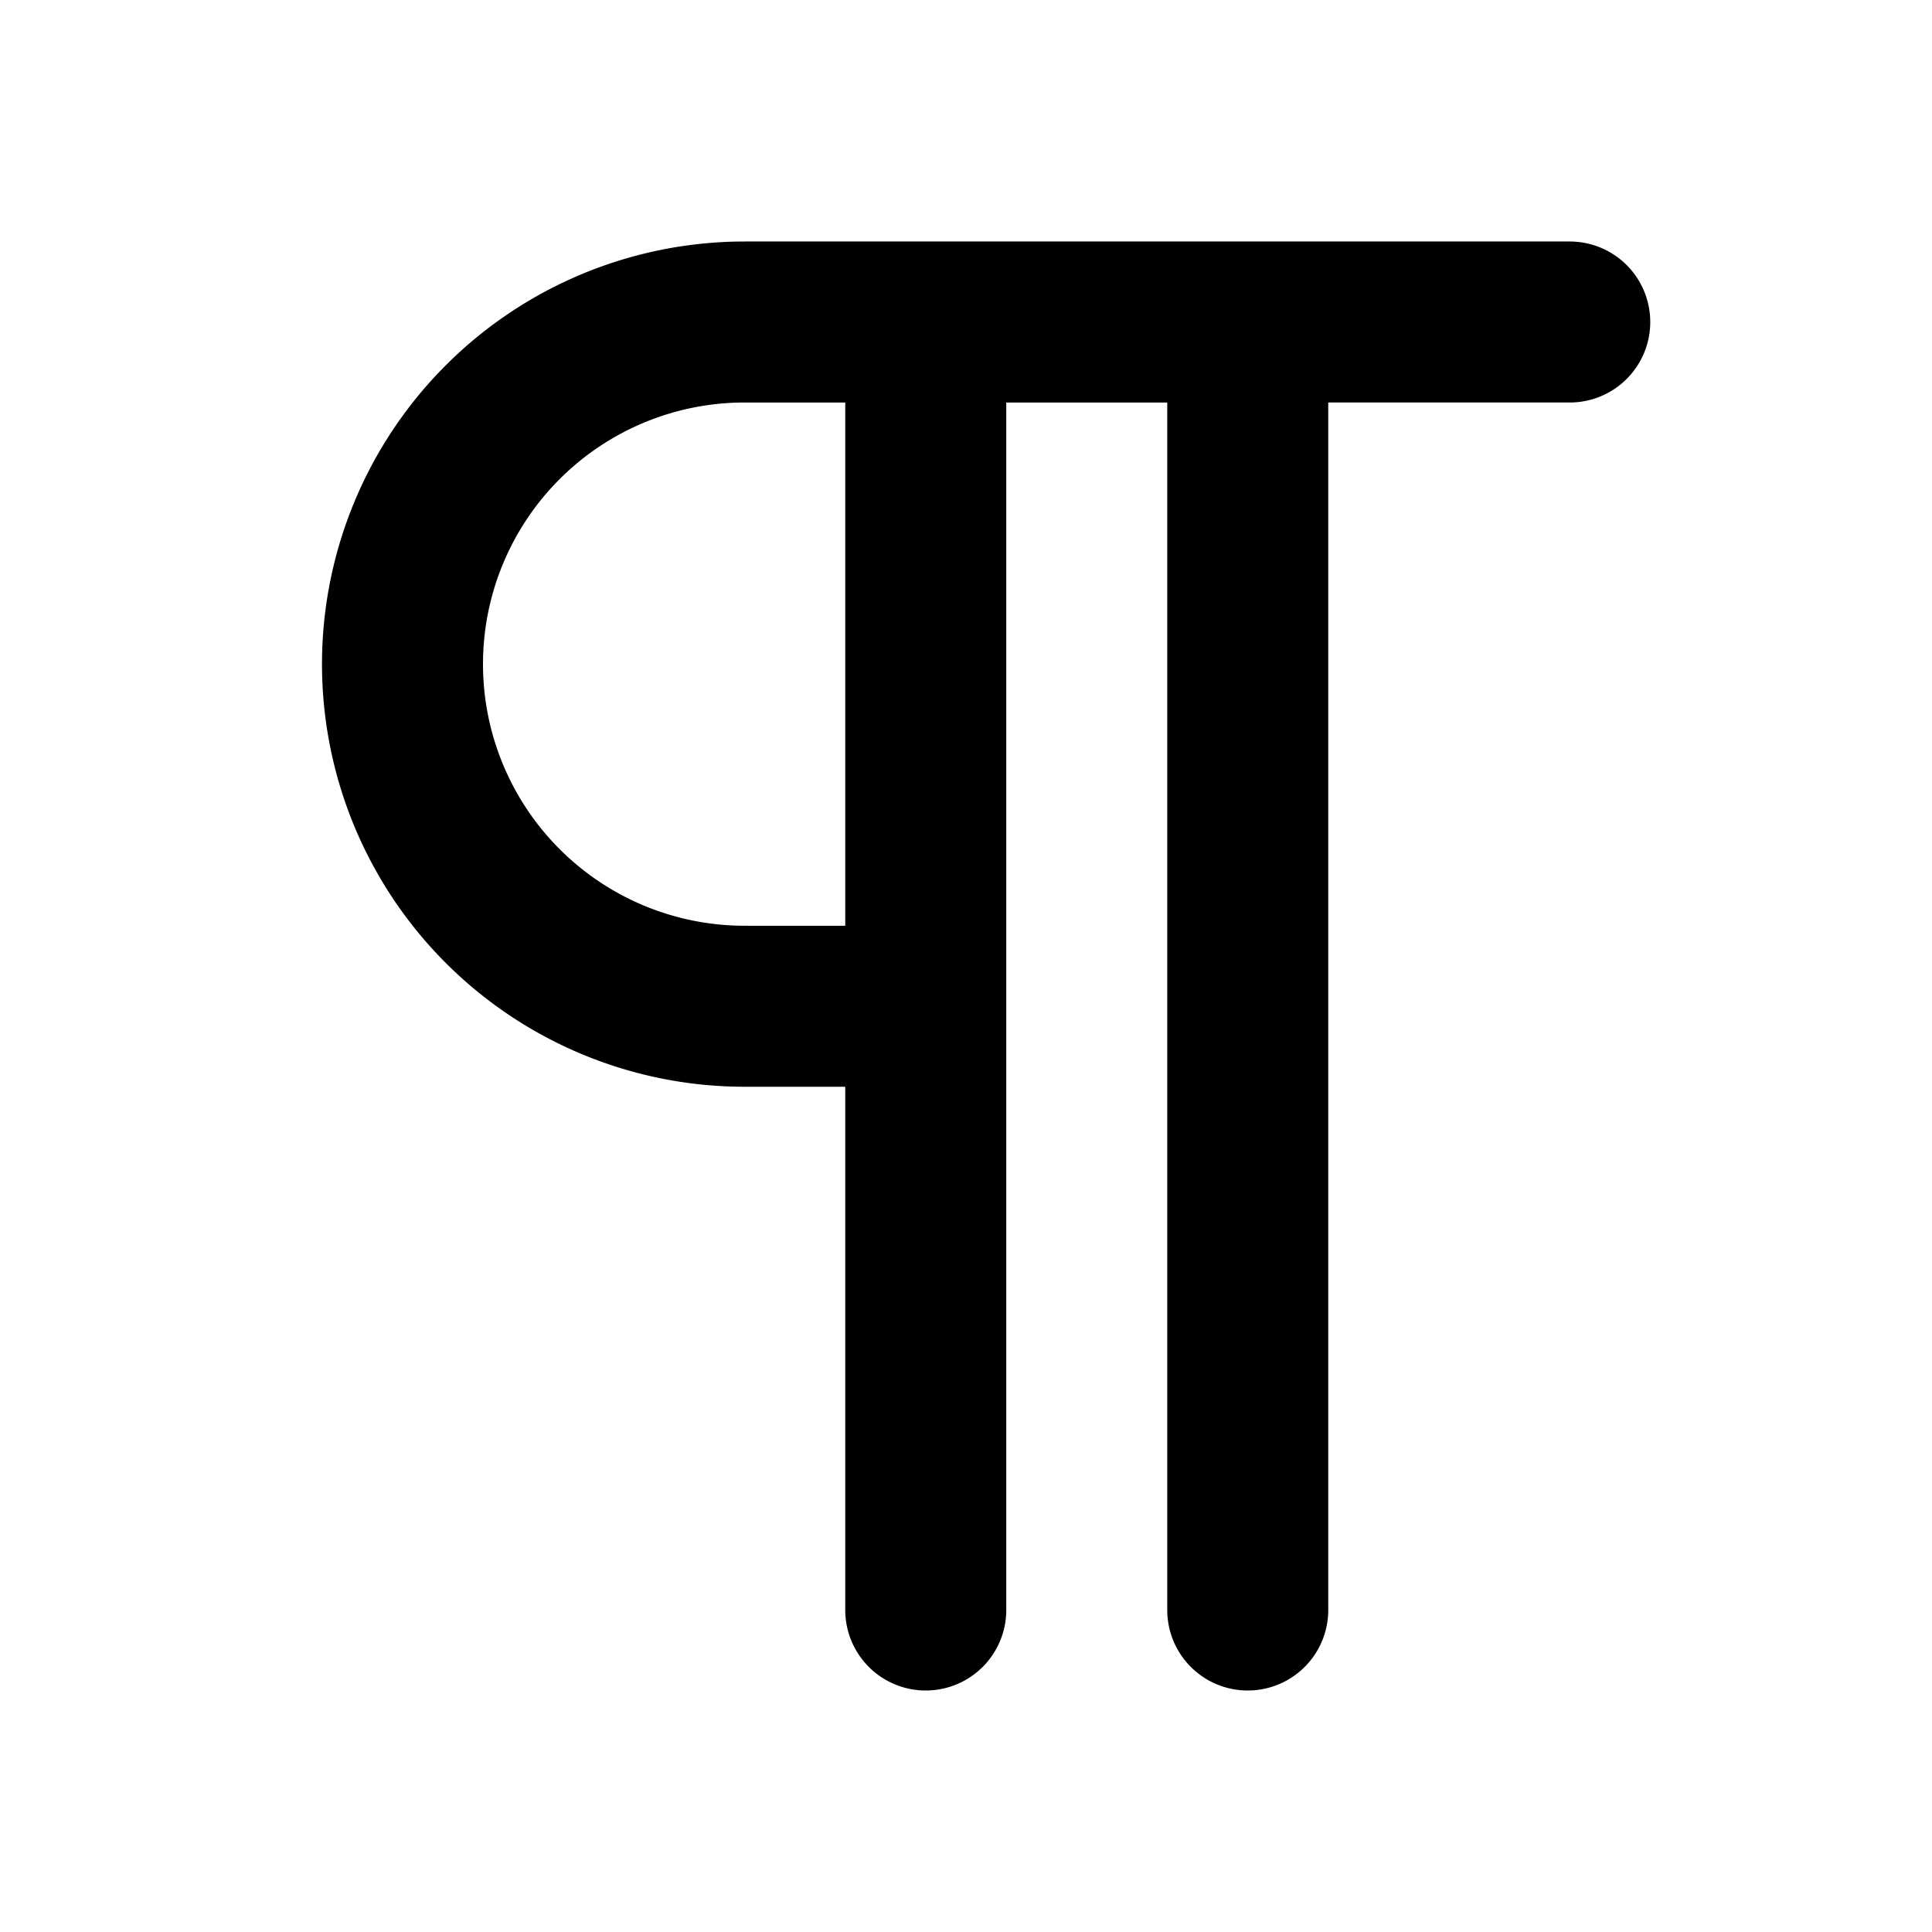 <svg xmlns="http://www.w3.org/2000/svg" width="24" height="24" fill="none" viewBox="0 0 24 24">
  <path stroke="#000" stroke-linecap="round" stroke-width="2" d="M15.5 5v15m-4-15v15m8-16H9.25A4.25 4.25 0 0 0 5 8.25v0a4.25 4.25 0 0 0 4.25 4.25H11"/>
</svg>
